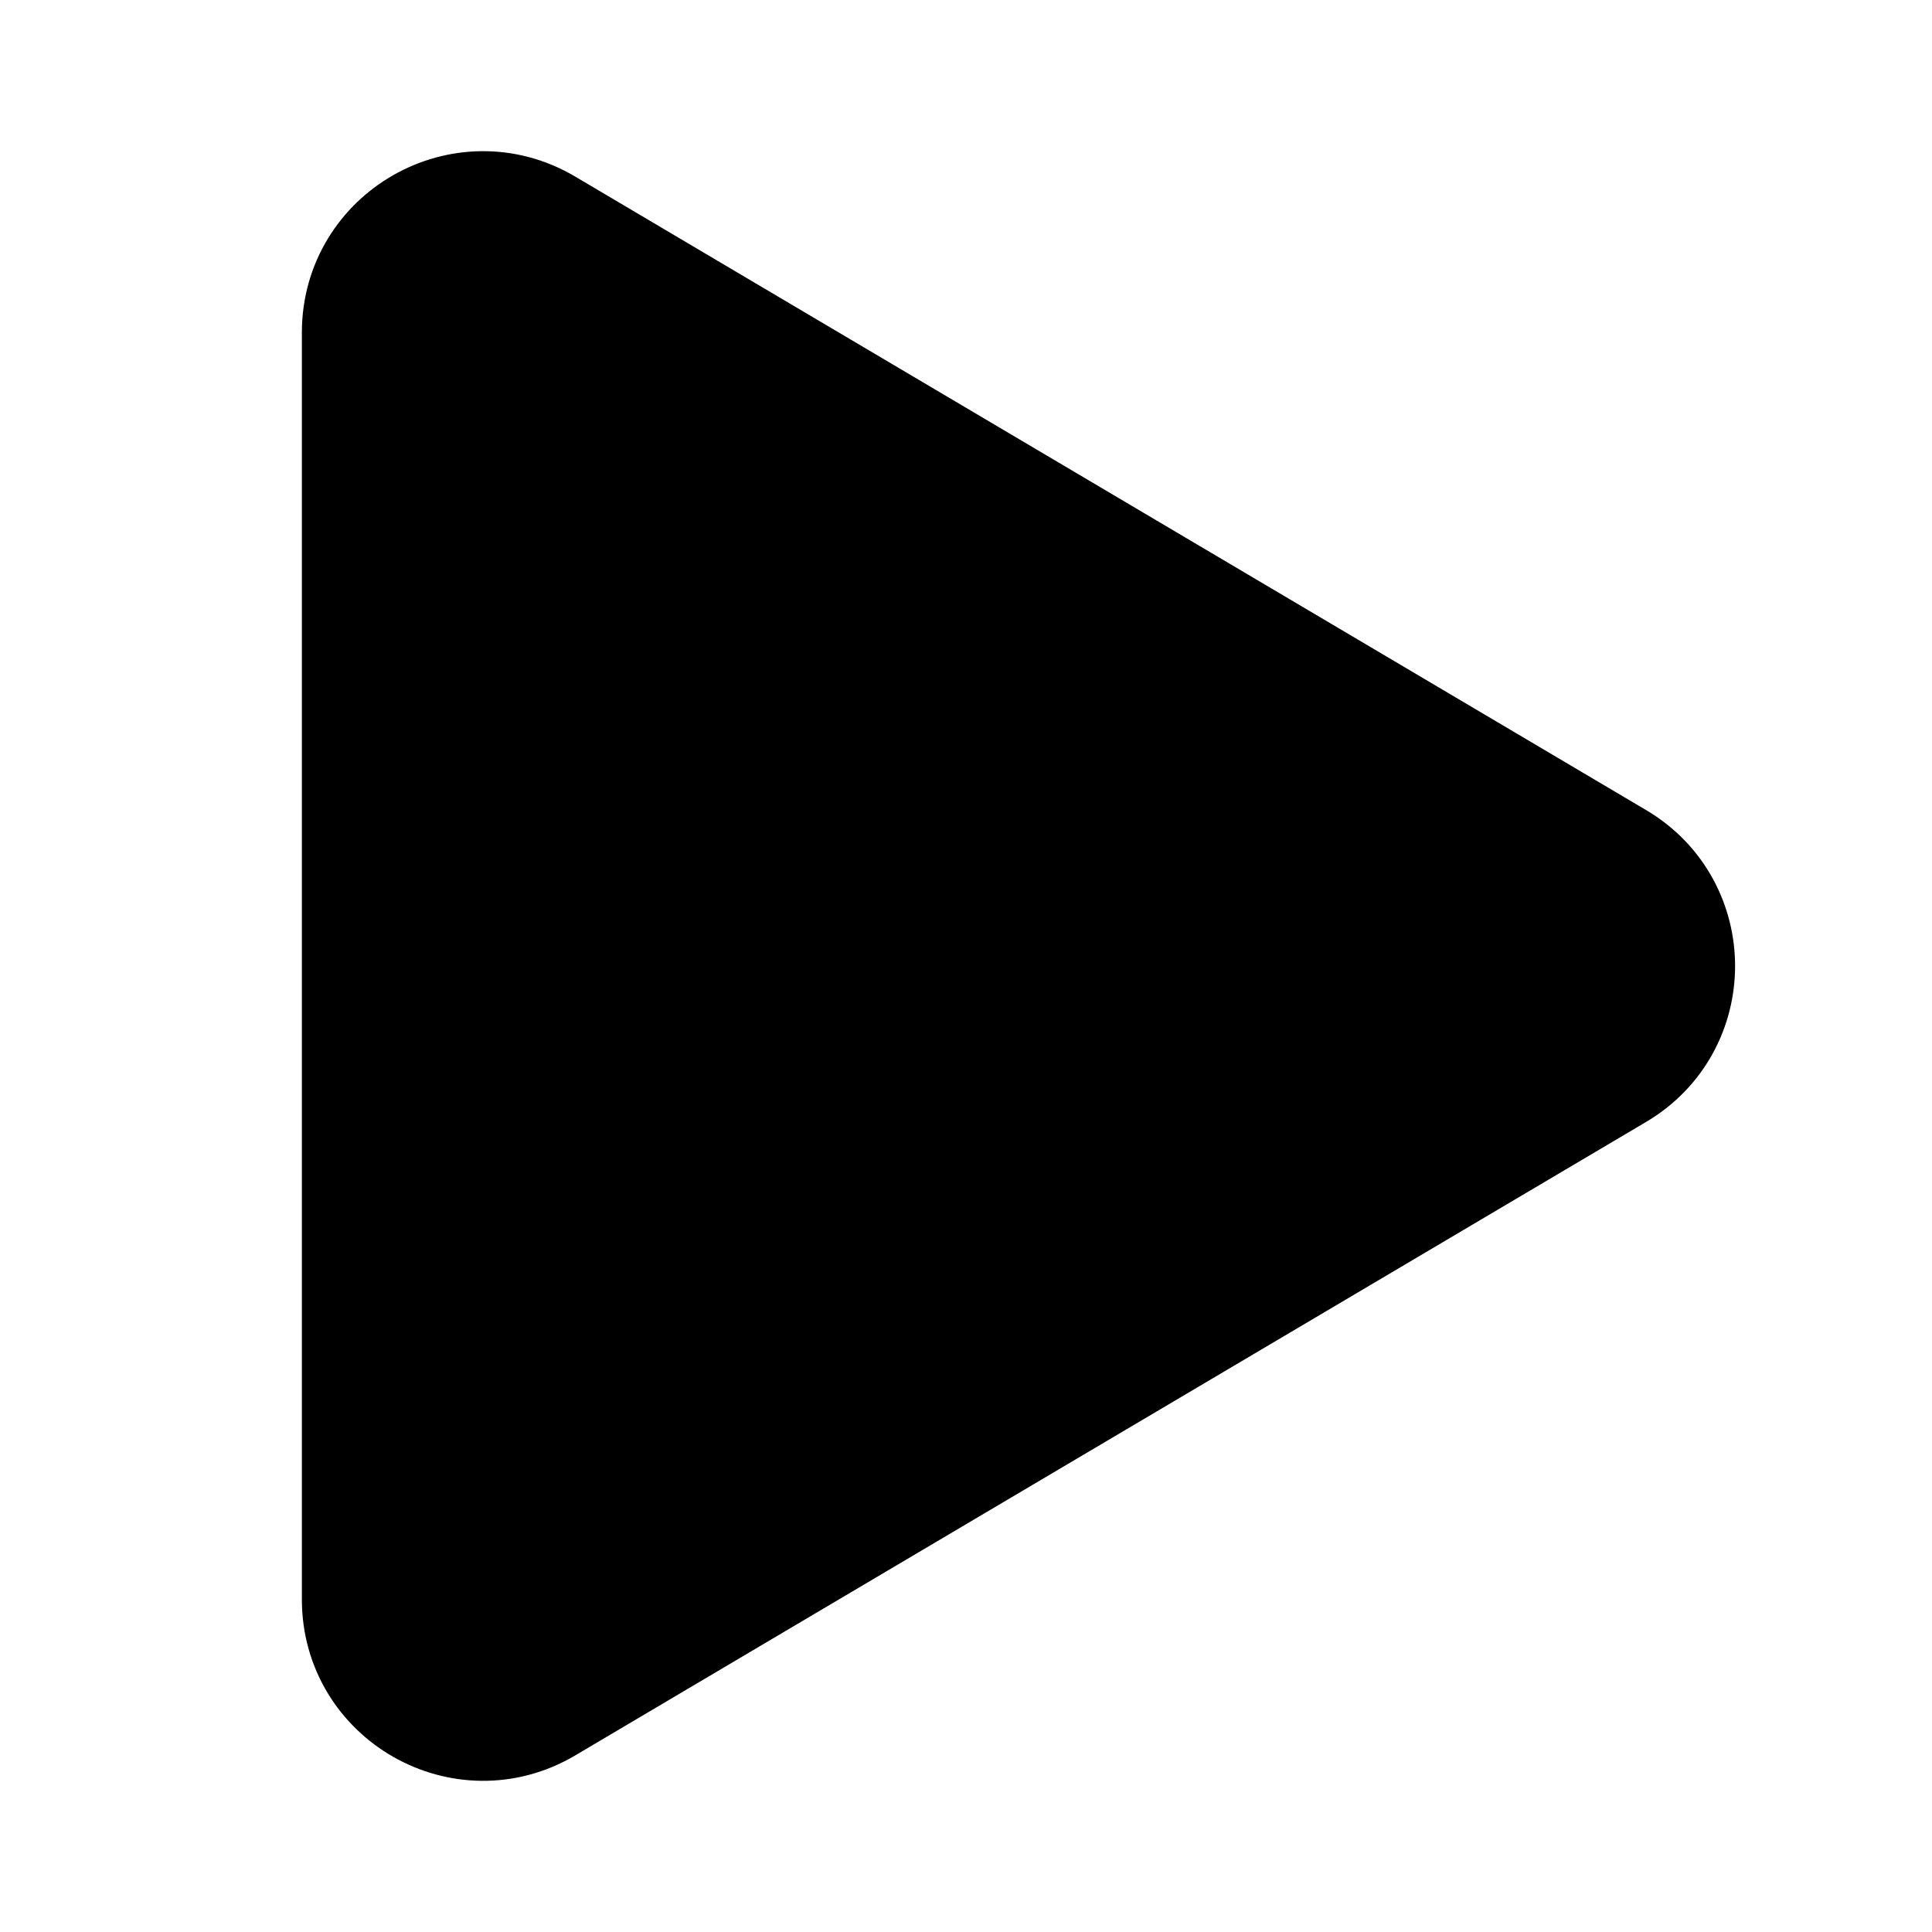 <svg id="vector" xmlns="http://www.w3.org/2000/svg" width="192" height="192" viewBox="0 0 192 192"><path fill="#00000000" d="M36,33.041V158.959C36,168.253 46.11,174.019 54.11,169.287L160.54,106.328C168.394,101.682 168.394,90.318 160.54,85.672L54.11,22.713C46.11,17.981 36,23.747 36,33.041Z" stroke-width="12" stroke="#000000" id="path_0"/><path fill="#00000000" d="M82,119V66C94,74 100,82 100,94" stroke-linejoin="round" stroke-width="12" stroke="#000000" stroke-linecap="round" id="path_1"/><path fill="#000000" d="M60,119a11,10 0,1 0,22 0a11,10 0,1 0,-22 0z" stroke-width="12" stroke="#000000" id="path_2"/></svg>